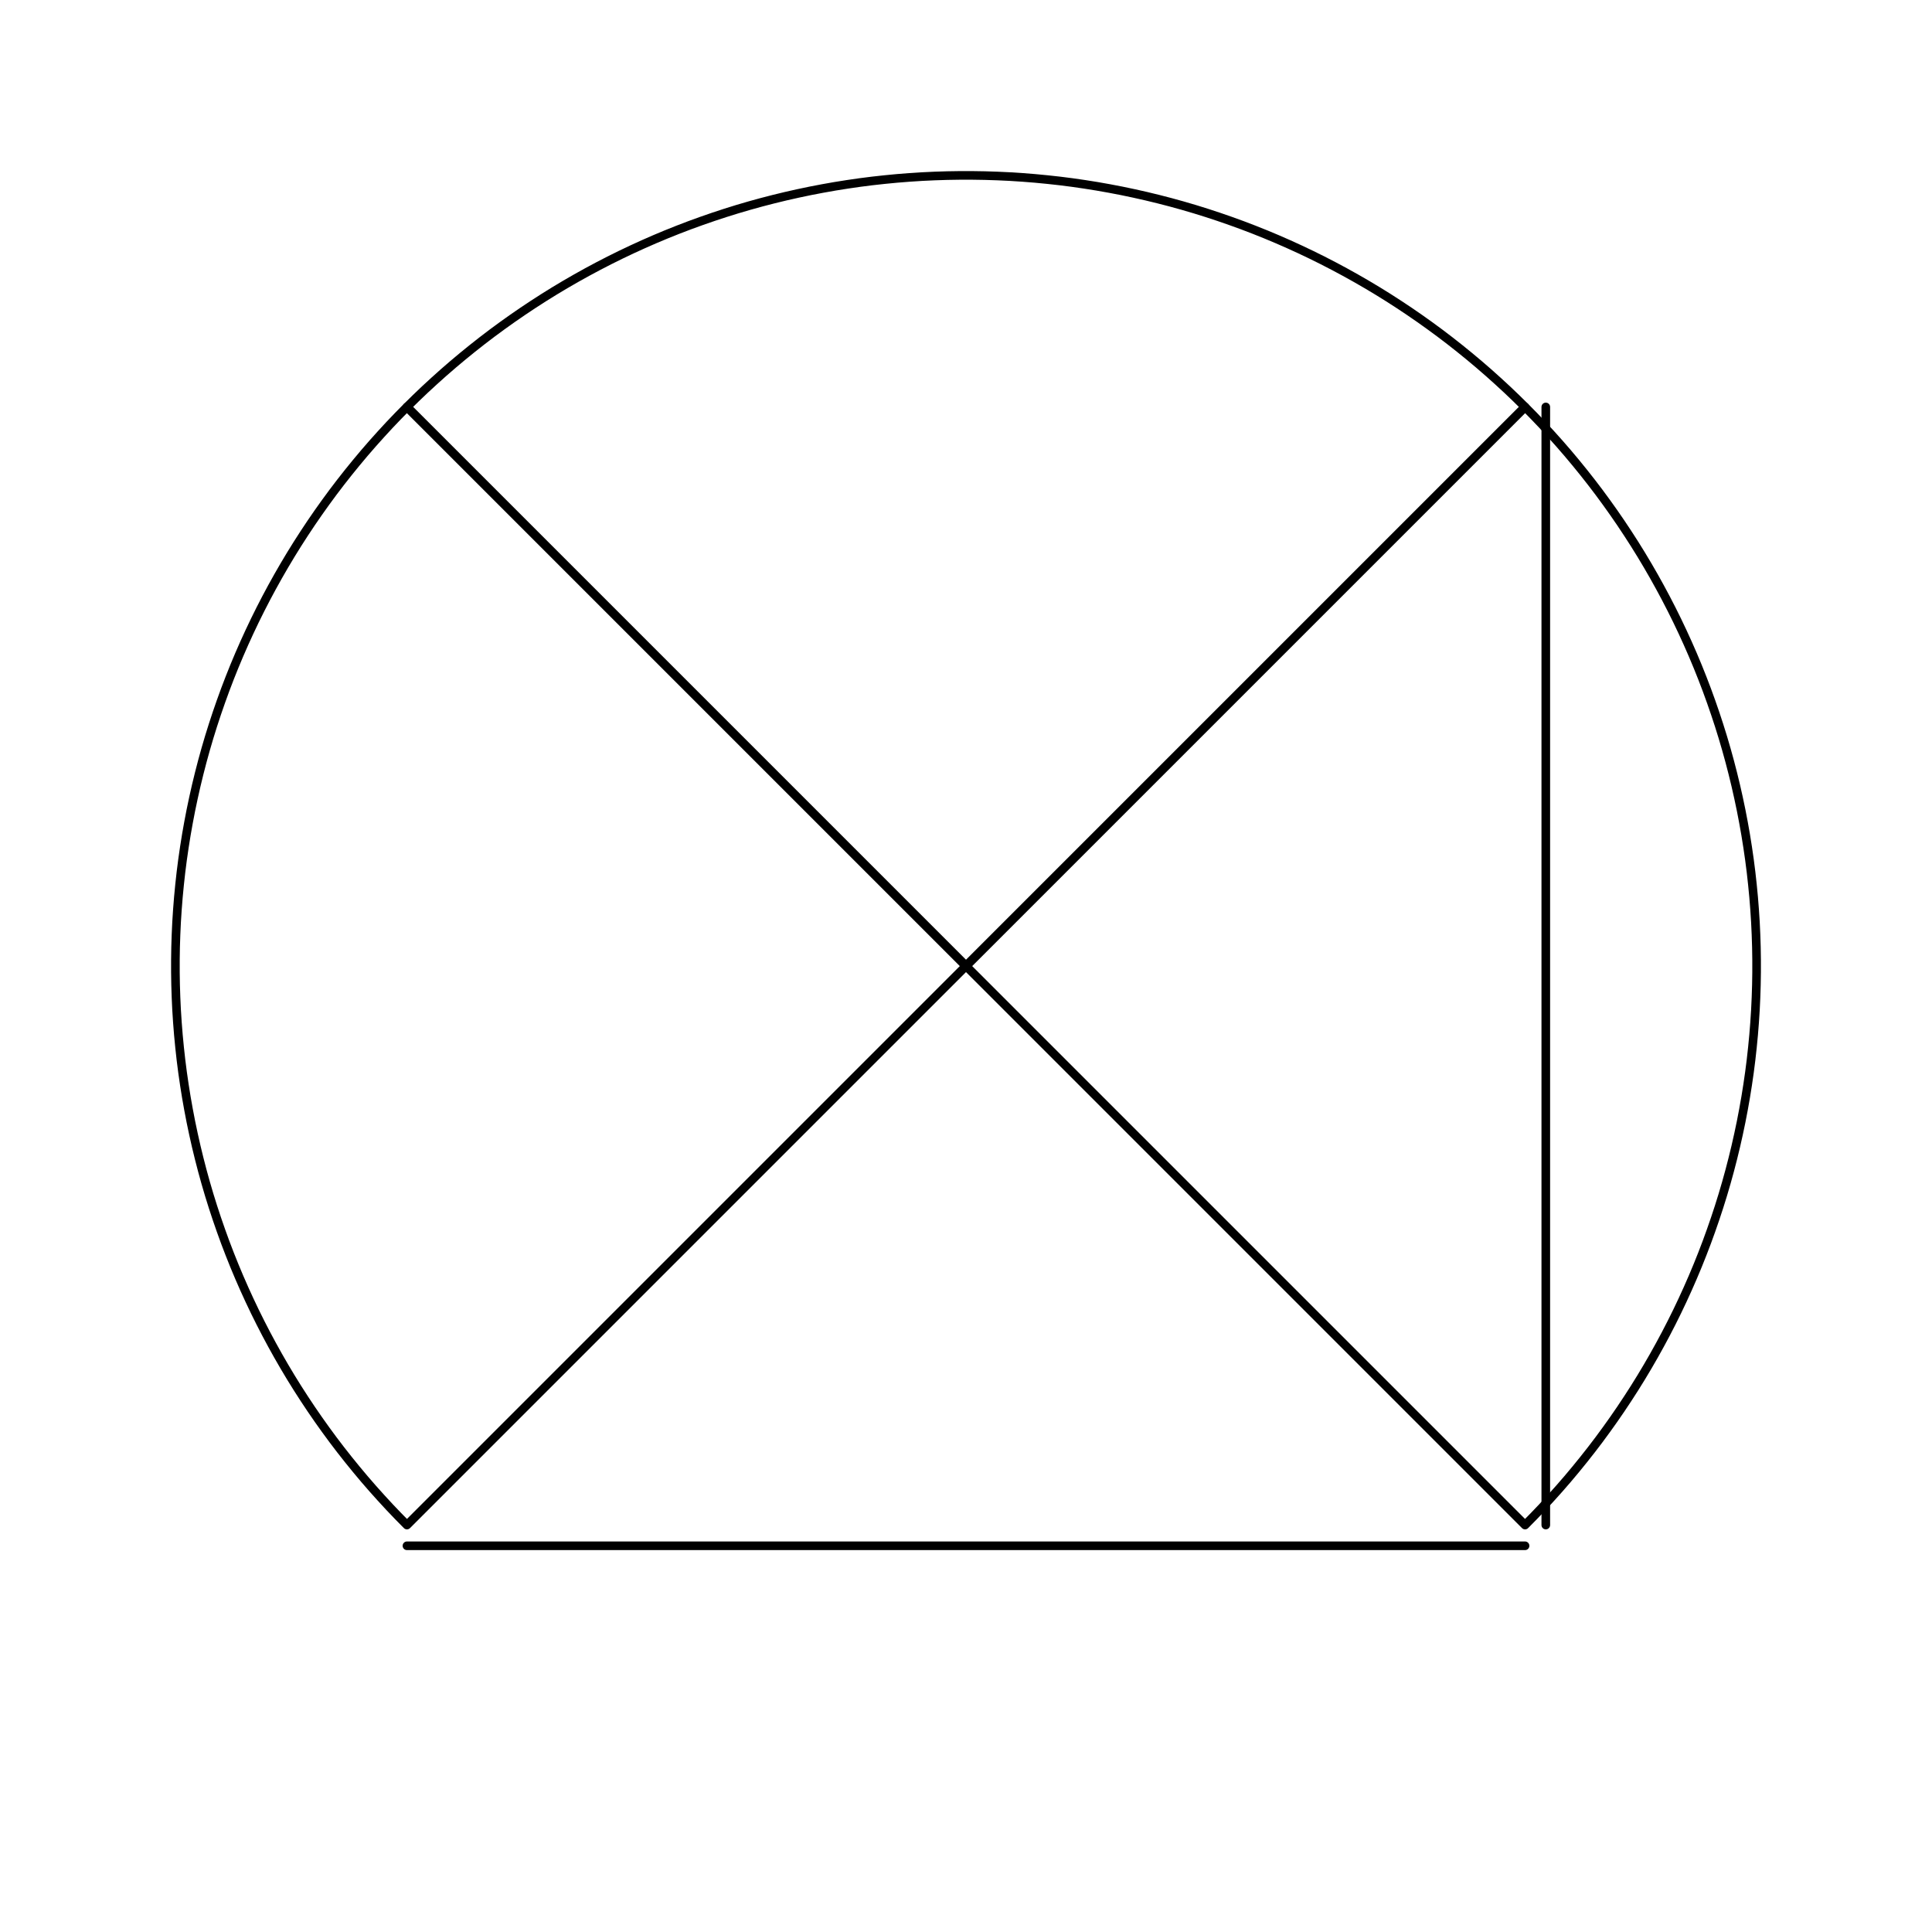 <?xml version="1.0" encoding="UTF-8"?>
<svg xmlns="http://www.w3.org/2000/svg" xmlns:xlink="http://www.w3.org/1999/xlink" width="504pt" height="504pt" viewBox="0 0 504 504" version="1.1">
<g id="surface1766">
<rect x="0" y="0" width="504" height="504" style="fill:rgb(100%,100%,100%);fill-opacity:1;stroke:none;"/>
<path style="fill:none;stroke-width:2.25;stroke-linecap:round;stroke-linejoin:round;stroke:rgb(0%,0%,0%);stroke-opacity:1;stroke-miterlimit:10;" d="M 106.16 403.25 L 397.84 403.25 Z M 106.16 403.25 "/>
<path style="fill:none;stroke-width:2.25;stroke-linecap:round;stroke-linejoin:round;stroke:rgb(0%,0%,0%);stroke-opacity:1;stroke-miterlimit:10;" d="M 403.25 397.84 L 403.25 106.16 Z M 403.25 397.84 "/>
<path style="fill:none;stroke-width:2.25;stroke-linecap:round;stroke-linejoin:round;stroke:rgb(0%,0%,0%);stroke-opacity:1;stroke-miterlimit:10;" d="M 397.84 106.16 L 395.508 103.863 L 393.141 101.605 L 390.734 99.387 L 388.297 97.203 L 385.824 95.059 L 383.316 92.957 L 380.777 90.895 L 378.207 88.871 L 375.602 86.887 L 372.965 84.949 L 370.301 83.051 L 367.605 81.195 L 364.879 79.383 L 362.129 77.613 L 359.348 75.887 L 356.539 74.207 L 353.703 72.57 L 350.844 70.98 L 347.961 69.434 L 345.051 67.934 L 342.121 66.48 L 339.164 65.074 L 336.188 63.715 L 333.191 62.402 L 330.172 61.137 L 327.133 59.922 L 324.078 58.754 L 321 57.637 L 317.91 56.566 L 314.801 55.543 L 311.676 54.57 L 308.535 53.648 L 305.383 52.777 L 302.215 51.957 L 299.035 51.184 L 295.84 50.465 L 292.637 49.793 L 289.426 49.176 L 286.203 48.605 L 282.973 48.09 L 279.73 47.621 L 276.484 47.207 L 273.234 46.848 L 269.977 46.535 L 266.715 46.277 L 263.449 46.066 L 260.18 45.914 L 256.91 45.809 L 253.637 45.758 L 250.363 45.758 L 247.09 45.809 L 243.82 45.914 L 240.551 46.066 L 237.285 46.277 L 234.023 46.535 L 230.766 46.848 L 227.516 47.207 L 224.27 47.621 L 221.027 48.09 L 217.797 48.605 L 214.574 49.176 L 211.363 49.793 L 208.16 50.465 L 204.965 51.184 L 201.785 51.957 L 198.617 52.777 L 195.465 53.648 L 192.324 54.57 L 189.199 55.543 L 186.09 56.566 L 183 57.637 L 179.922 58.754 L 176.867 59.922 L 173.828 61.137 L 170.809 62.402 L 167.812 63.715 L 164.836 65.074 L 161.879 66.48 L 158.949 67.934 L 156.039 69.434 L 153.156 70.98 L 150.297 72.57 L 147.461 74.207 L 144.652 75.887 L 141.871 77.613 L 139.121 79.383 L 136.395 81.195 L 133.699 83.051 L 131.035 84.949 L 128.398 86.887 L 125.793 88.871 L 123.223 90.895 L 120.684 92.957 L 118.176 95.059 L 115.703 97.203 L 113.266 99.387 L 110.859 101.605 L 108.492 103.863 L 106.16 106.16 L 252 252 Z M 397.84 106.16 "/>
<path style="fill:none;stroke-width:2.25;stroke-linecap:round;stroke-linejoin:round;stroke:rgb(0%,0%,0%);stroke-opacity:1;stroke-miterlimit:10;" d="M 106.16 106.16 L 103.863 108.492 L 101.605 110.859 L 99.387 113.266 L 97.203 115.703 L 95.059 118.176 L 92.957 120.684 L 90.895 123.223 L 88.871 125.793 L 86.887 128.398 L 84.949 131.035 L 83.051 133.699 L 81.195 136.395 L 79.383 139.121 L 77.613 141.871 L 75.887 144.652 L 74.207 147.461 L 72.57 150.297 L 70.98 153.156 L 69.434 156.039 L 67.934 158.949 L 66.48 161.879 L 65.074 164.836 L 63.715 167.812 L 62.402 170.809 L 61.137 173.828 L 59.922 176.867 L 58.754 179.922 L 57.637 183 L 56.566 186.09 L 55.543 189.199 L 54.57 192.324 L 53.648 195.465 L 52.777 198.617 L 51.957 201.785 L 51.184 204.965 L 50.465 208.16 L 49.793 211.363 L 49.176 214.574 L 48.605 217.797 L 48.09 221.027 L 47.621 224.27 L 47.207 227.516 L 46.848 230.766 L 46.535 234.023 L 46.277 237.285 L 46.066 240.551 L 45.914 243.82 L 45.809 247.09 L 45.758 250.363 L 45.758 253.637 L 45.809 256.91 L 45.914 260.18 L 46.066 263.449 L 46.277 266.715 L 46.535 269.977 L 46.848 273.234 L 47.207 276.484 L 47.621 279.73 L 48.09 282.973 L 48.605 286.203 L 49.176 289.426 L 49.793 292.637 L 50.465 295.84 L 51.184 299.035 L 51.957 302.215 L 52.777 305.383 L 53.648 308.535 L 54.57 311.676 L 55.543 314.801 L 56.566 317.91 L 57.637 321 L 58.754 324.078 L 59.922 327.133 L 61.137 330.172 L 62.402 333.191 L 63.715 336.188 L 65.074 339.164 L 66.48 342.121 L 67.934 345.051 L 69.434 347.961 L 70.98 350.844 L 72.57 353.703 L 74.207 356.539 L 75.887 359.348 L 77.613 362.129 L 79.383 364.879 L 81.195 367.605 L 83.051 370.301 L 84.949 372.965 L 86.887 375.602 L 88.871 378.207 L 90.895 380.777 L 92.957 383.316 L 95.059 385.824 L 97.203 388.297 L 99.387 390.734 L 101.605 393.141 L 103.863 395.508 L 106.16 397.84 L 252 252 Z M 106.16 106.16 "/>
<path style="fill:none;stroke-width:2.25;stroke-linecap:round;stroke-linejoin:round;stroke:rgb(0%,0%,0%);stroke-opacity:1;stroke-miterlimit:10;" d="M 397.84 397.84 L 400.137 395.508 L 402.395 393.141 L 404.613 390.734 L 406.797 388.297 L 408.941 385.824 L 411.043 383.316 L 413.105 380.777 L 415.129 378.207 L 417.113 375.602 L 419.051 372.965 L 420.949 370.301 L 422.805 367.605 L 424.617 364.879 L 426.387 362.129 L 428.113 359.348 L 429.793 356.539 L 431.43 353.703 L 433.02 350.844 L 434.566 347.961 L 436.066 345.051 L 437.52 342.121 L 438.926 339.164 L 440.285 336.188 L 441.598 333.191 L 442.863 330.172 L 444.078 327.133 L 445.246 324.078 L 446.363 321 L 447.434 317.91 L 448.457 314.801 L 449.43 311.676 L 450.352 308.535 L 451.223 305.383 L 452.043 302.215 L 452.816 299.035 L 453.535 295.84 L 454.207 292.637 L 454.824 289.426 L 455.395 286.203 L 455.91 282.973 L 456.379 279.73 L 456.793 276.484 L 457.152 273.234 L 457.465 269.977 L 457.723 266.715 L 457.934 263.449 L 458.086 260.18 L 458.191 256.91 L 458.242 253.637 L 458.242 250.363 L 458.191 247.09 L 458.086 243.82 L 457.934 240.551 L 457.723 237.285 L 457.465 234.023 L 457.152 230.766 L 456.793 227.516 L 456.379 224.27 L 455.91 221.027 L 455.395 217.797 L 454.824 214.574 L 454.207 211.363 L 453.535 208.16 L 452.816 204.965 L 452.043 201.785 L 451.223 198.617 L 450.352 195.465 L 449.43 192.324 L 448.457 189.199 L 447.434 186.09 L 446.363 183 L 445.246 179.922 L 444.078 176.867 L 442.863 173.828 L 441.598 170.809 L 440.285 167.812 L 438.926 164.836 L 437.52 161.879 L 436.066 158.949 L 434.566 156.039 L 433.02 153.156 L 431.43 150.297 L 429.793 147.461 L 428.113 144.652 L 426.387 141.871 L 424.617 139.121 L 422.805 136.395 L 420.949 133.699 L 419.051 131.035 L 417.113 128.398 L 415.129 125.793 L 413.105 123.223 L 411.043 120.684 L 408.941 118.176 L 406.797 115.703 L 404.613 113.266 L 402.395 110.859 L 400.137 108.492 L 397.84 106.16 L 252 252 Z M 397.84 397.84 "/>
</g>
</svg>
